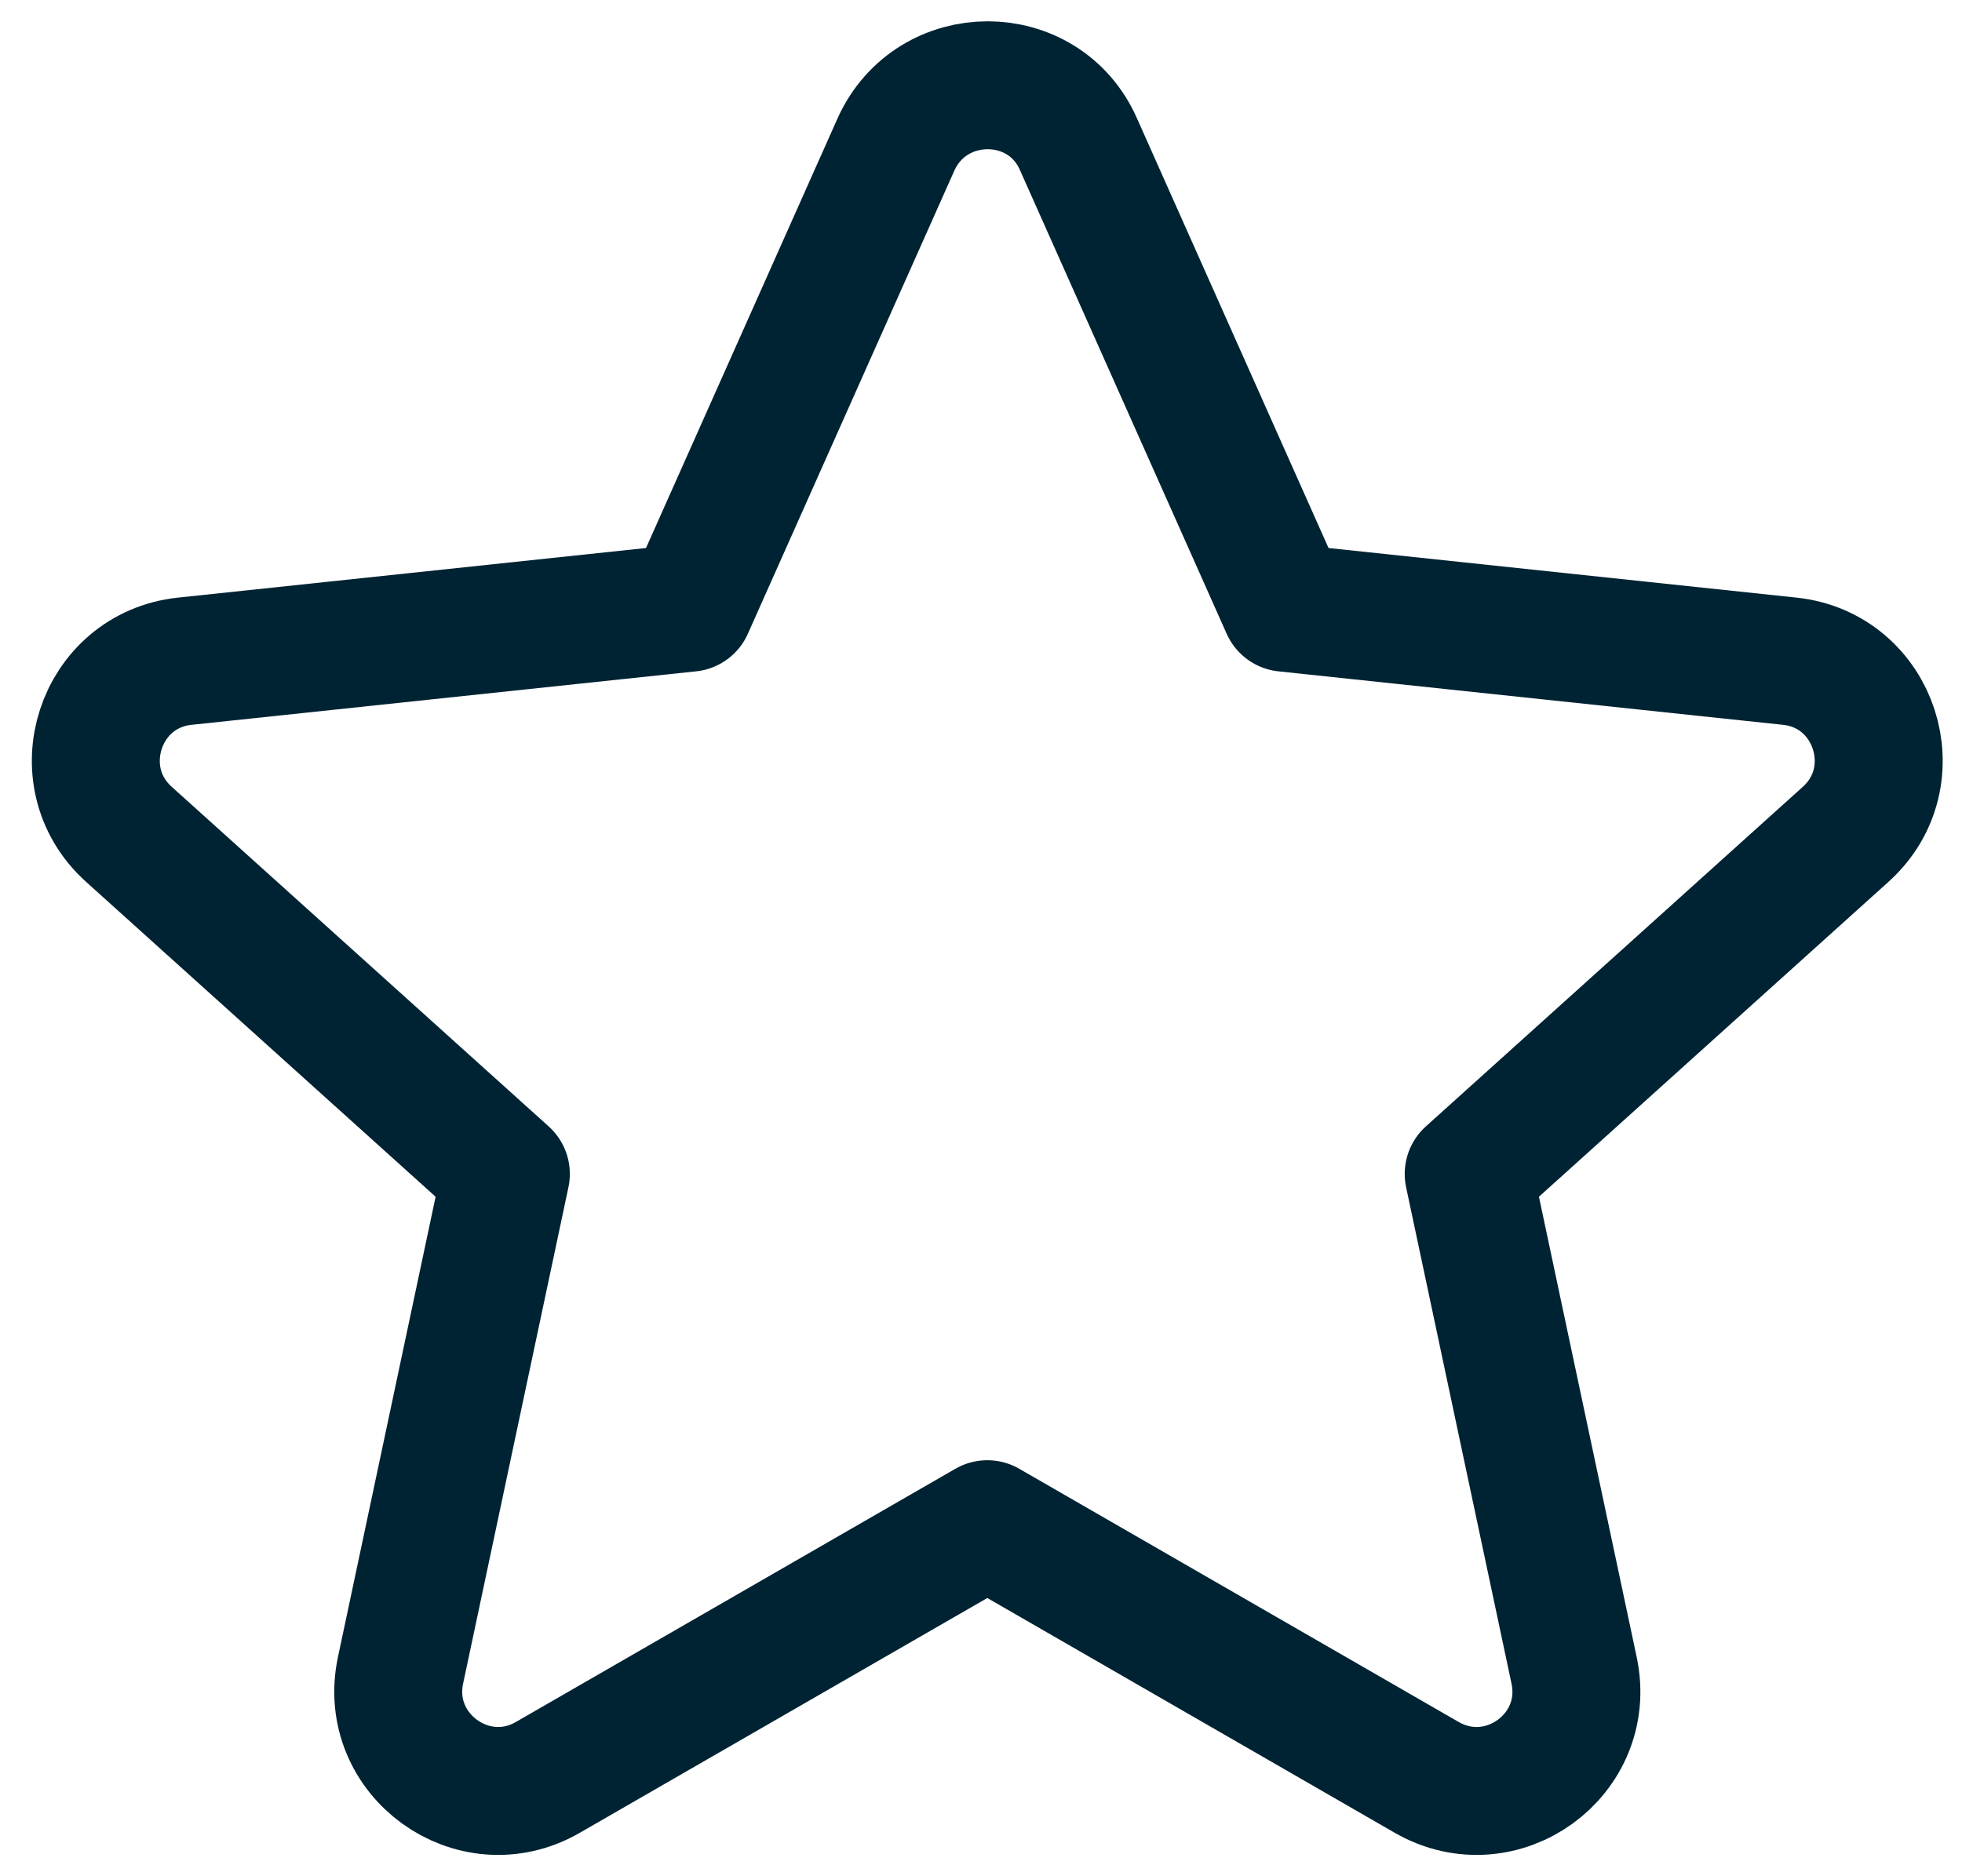 <svg width="23" height="22" viewBox="0 0 23 22" fill="none" xmlns="http://www.w3.org/2000/svg">
<path d="M12.643 1.692L15.065 7.126L20.979 7.753C21.981 7.857 22.387 9.105 21.637 9.782L17.217 13.765L18.453 19.587C18.662 20.576 17.604 21.345 16.725 20.841L11.574 17.872L6.422 20.841C5.549 21.345 4.486 20.576 4.695 19.587L5.93 13.765L1.51 9.782C0.76 9.105 1.166 7.857 2.168 7.753L8.082 7.126L10.504 1.692C10.922 0.769 12.238 0.769 12.643 1.692Z" stroke="#002333" stroke-width="1.5" stroke-miterlimit="10" stroke-linejoin="round"/>
</svg>
